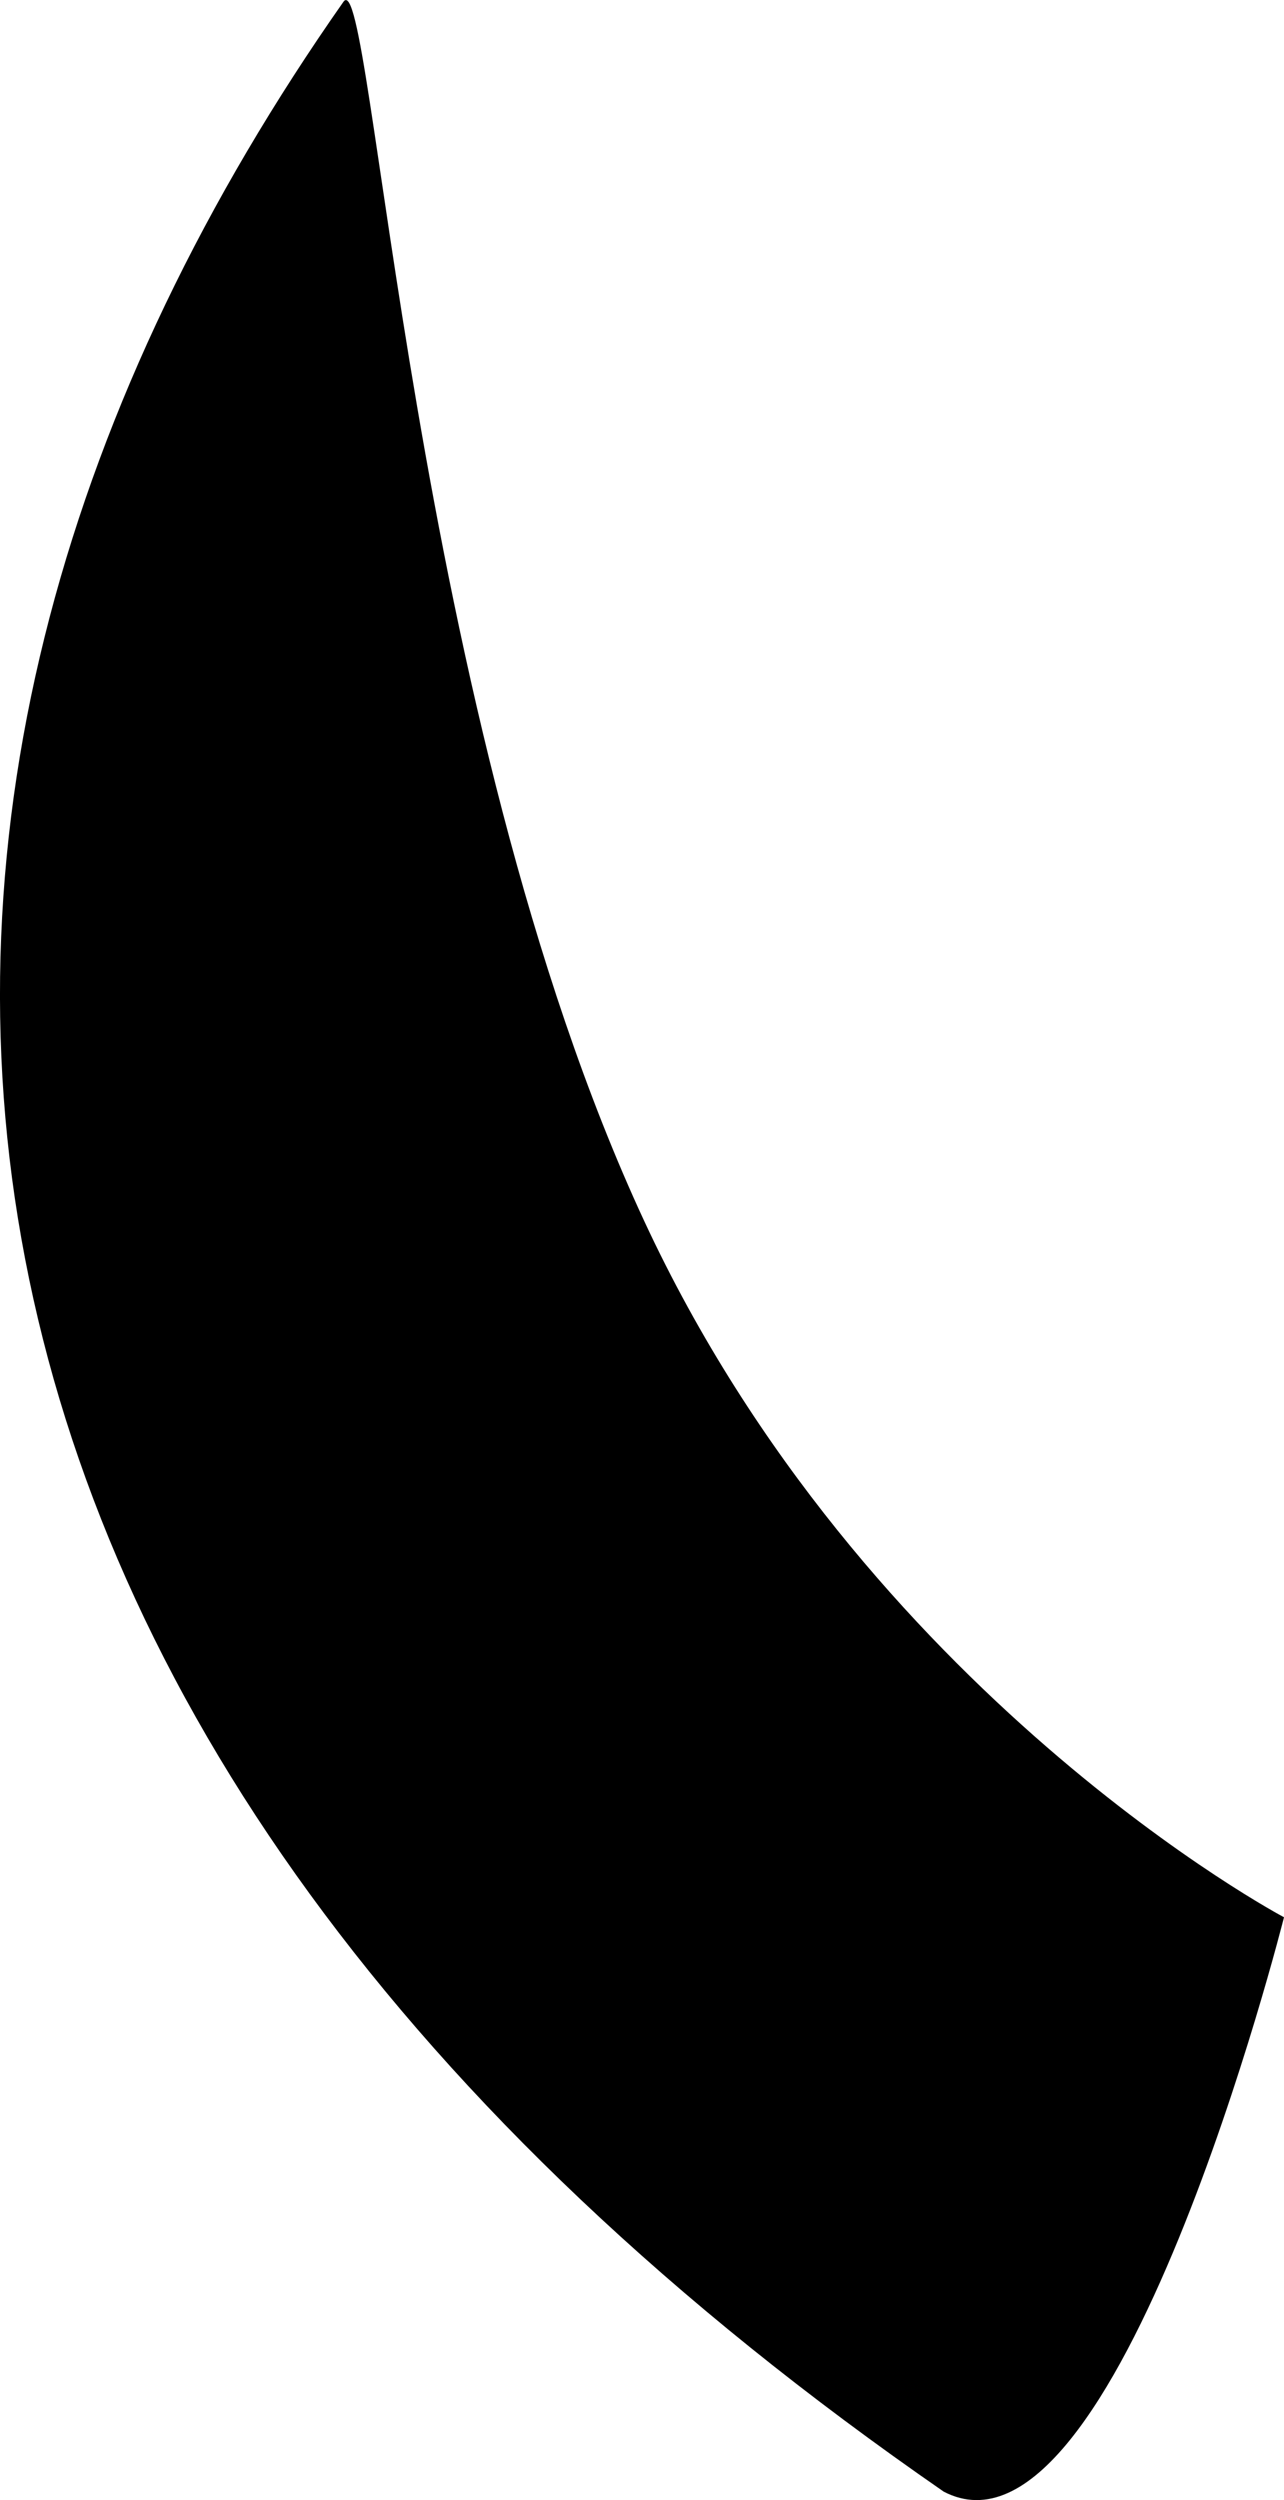 <svg version="1.1" xmlns="http://www.w3.org/2000/svg" xmlns:xlink="http://www.w3.org/1999/xlink" width="20.296" height="39.513" viewBox="0,0,20.296,39.513"><g transform="translate(-213.141,-163.568)"><g data-paper-data="{&quot;isPaintingLayer&quot;:true}" fill="#000000" fill-rule="nonzero" stroke="none" stroke-width="NaN" stroke-linecap="butt" stroke-linejoin="miter" stroke-miterlimit="10" stroke-dasharray="" stroke-dashoffset="0" style="mix-blend-mode: normal"><path d="M228.058,202.948c-17.322,-11.976 -18.238,-26.875 -9.488,-39.352c0.469,-0.669 1.051,11.3 4.754,19.27c3.483,7.496 10.113,11.004 10.113,11.004c0,0 -2.642,10.507 -5.379,9.078z" stroke-width="NaN"/></g></g></svg>